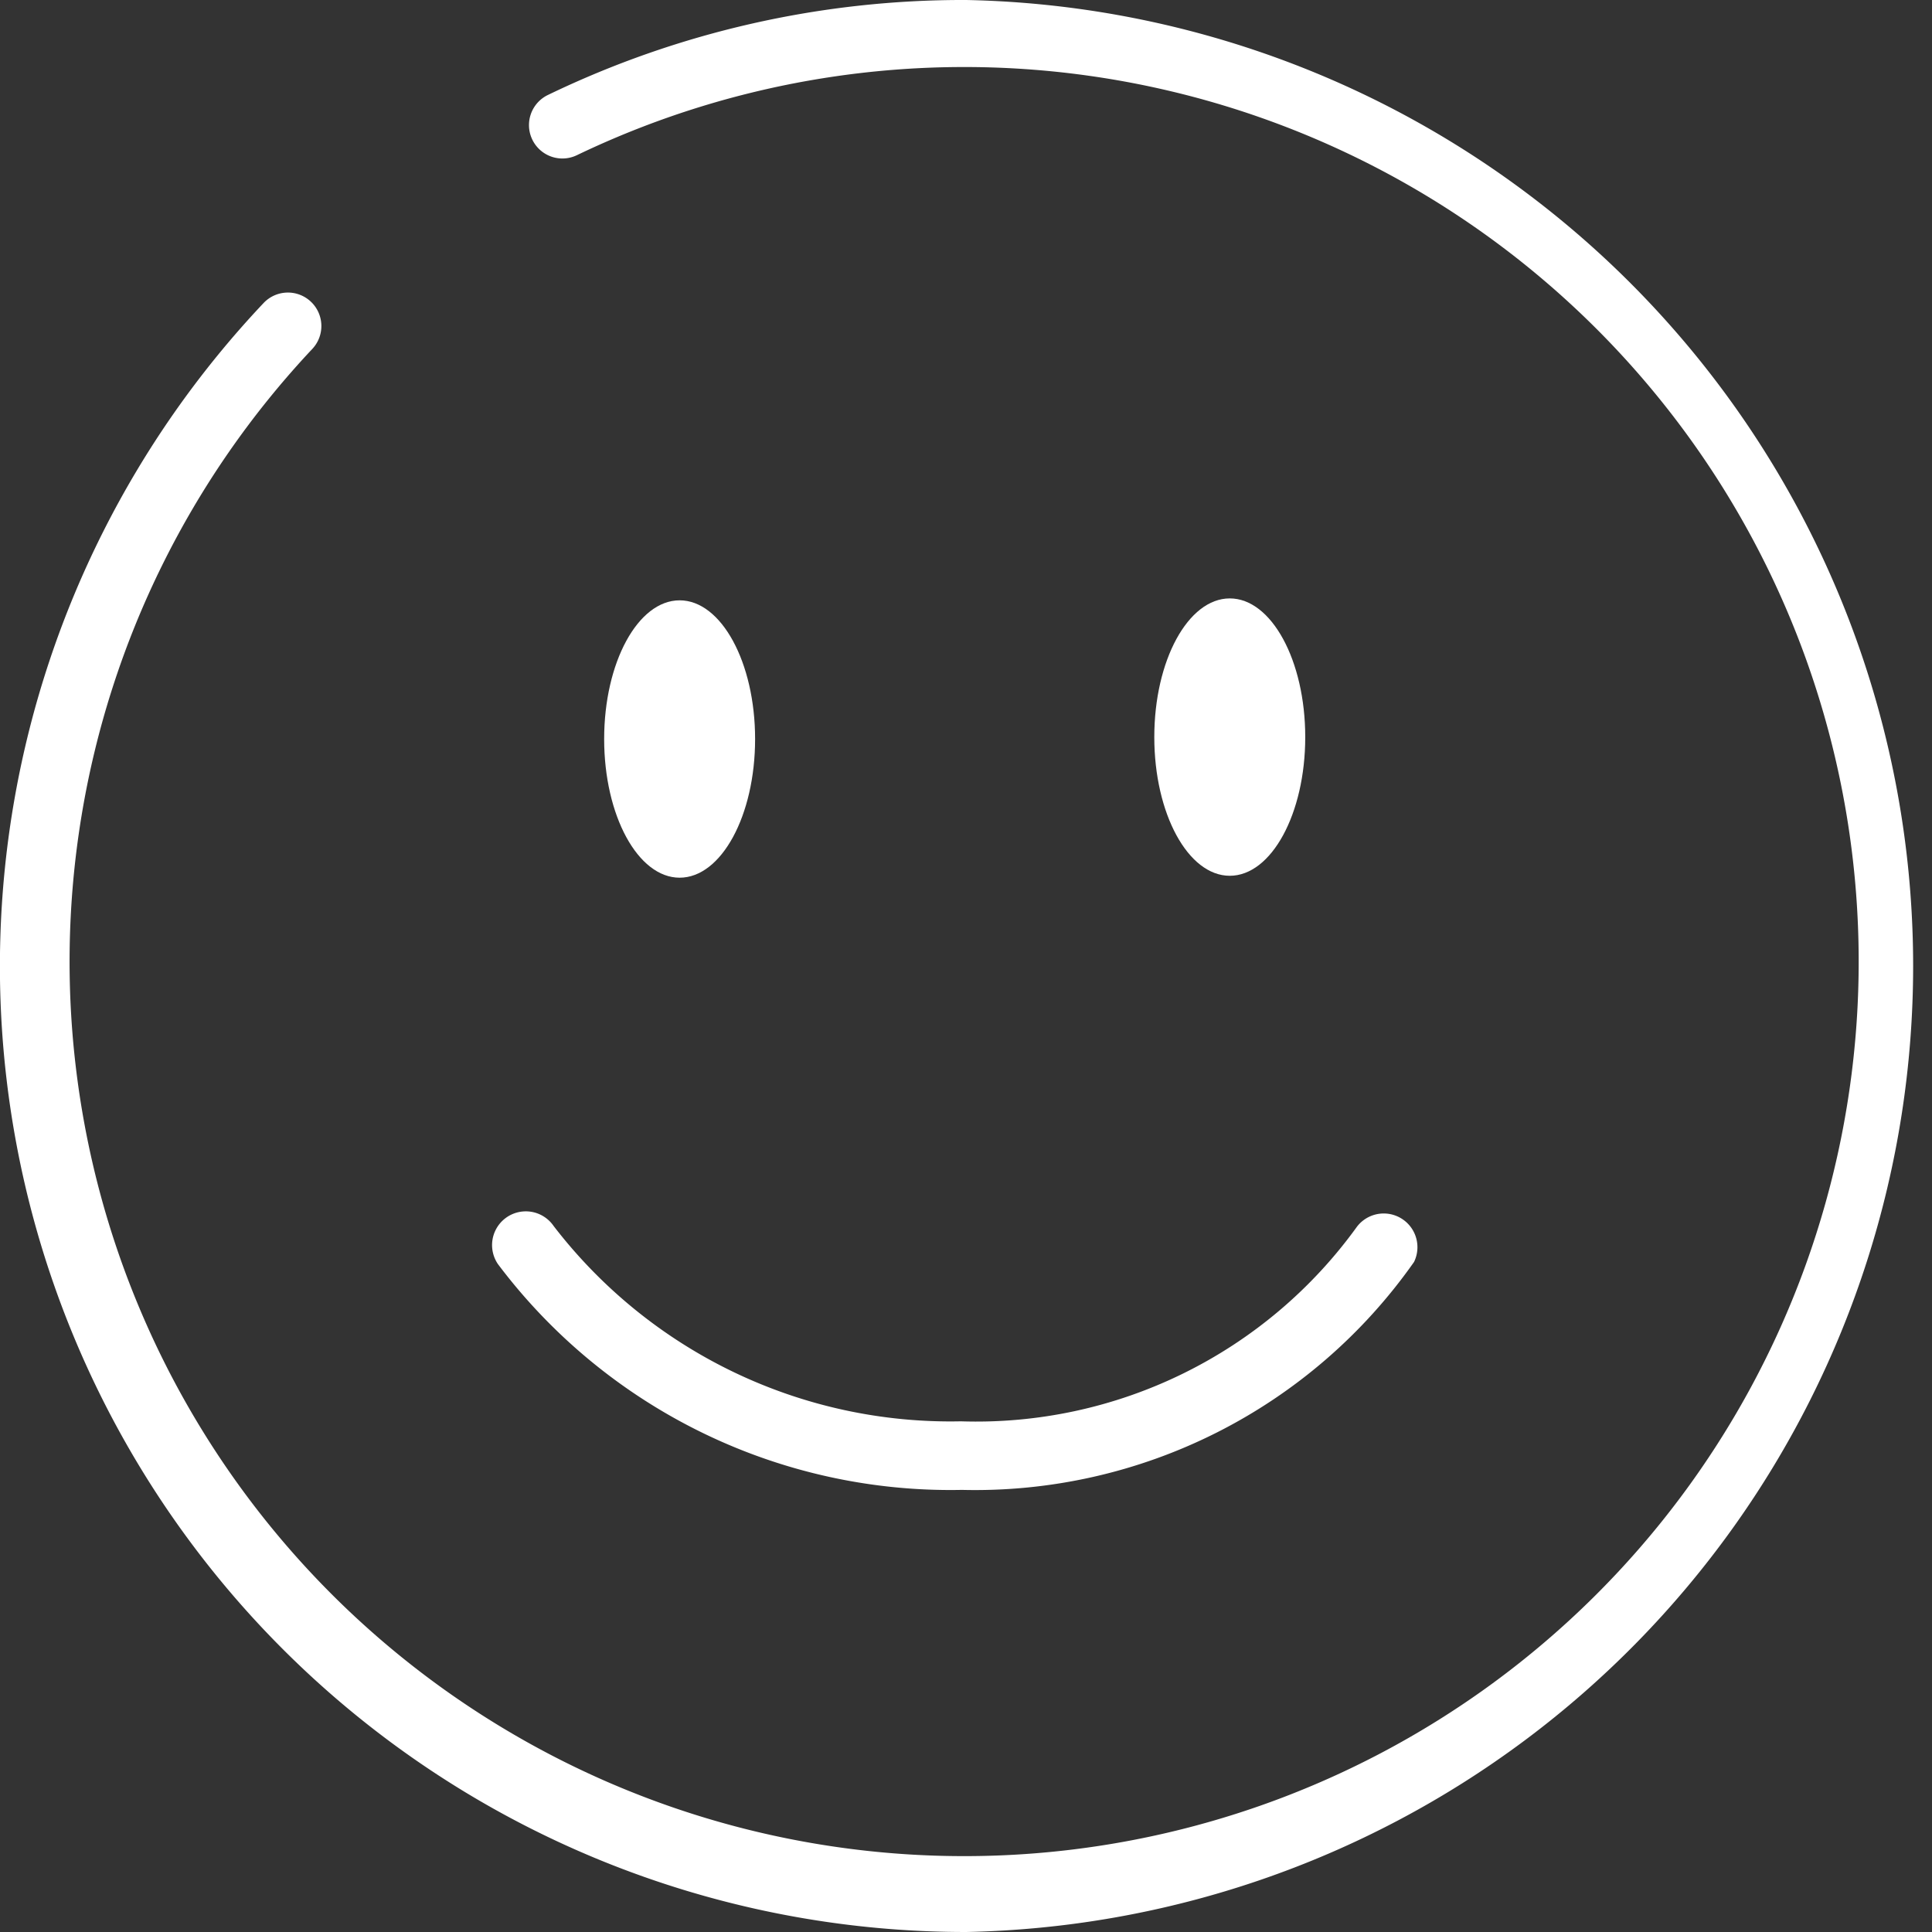 <svg xmlns="http://www.w3.org/2000/svg" viewBox="0 0 50.43 50.43"><rect x="0" y="0" width="50.43" height="50.43" fill="#333333" stroke="none"/><defs><style>.cls-1{fill:#fff;}</style></defs><title>Asset 13</title><g id="Layer_2" data-name="Layer 2"><g id="Layer_1-2" data-name="Layer 1"><path class="cls-1" d="M25.22,50.43A25.21,25.21,0,0,1,6.88,7.91a.87.87,0,1,1,1.27,1.2,23.35,23.35,0,1,0,6.91-5.06.87.87,0,1,1-.76-1.57A24.91,24.91,0,0,1,25.22,0a25.22,25.22,0,0,1,0,50.43Z"/><ellipse class="cls-1" cx="17.74" cy="19.29" rx="1.97" ry="3.62"/><ellipse class="cls-1" cx="32.1" cy="19.24" rx="1.97" ry="3.62"/><path class="cls-1" d="M25.11,38.89A14.78,14.78,0,0,1,13,33a.87.87,0,1,1,1.45-1,13.06,13.06,0,0,0,10.63,5.1,12.25,12.25,0,0,0,10.34-5.08.88.88,0,0,1,1.49.92A14,14,0,0,1,25.11,38.89Z"/></g></g></svg>